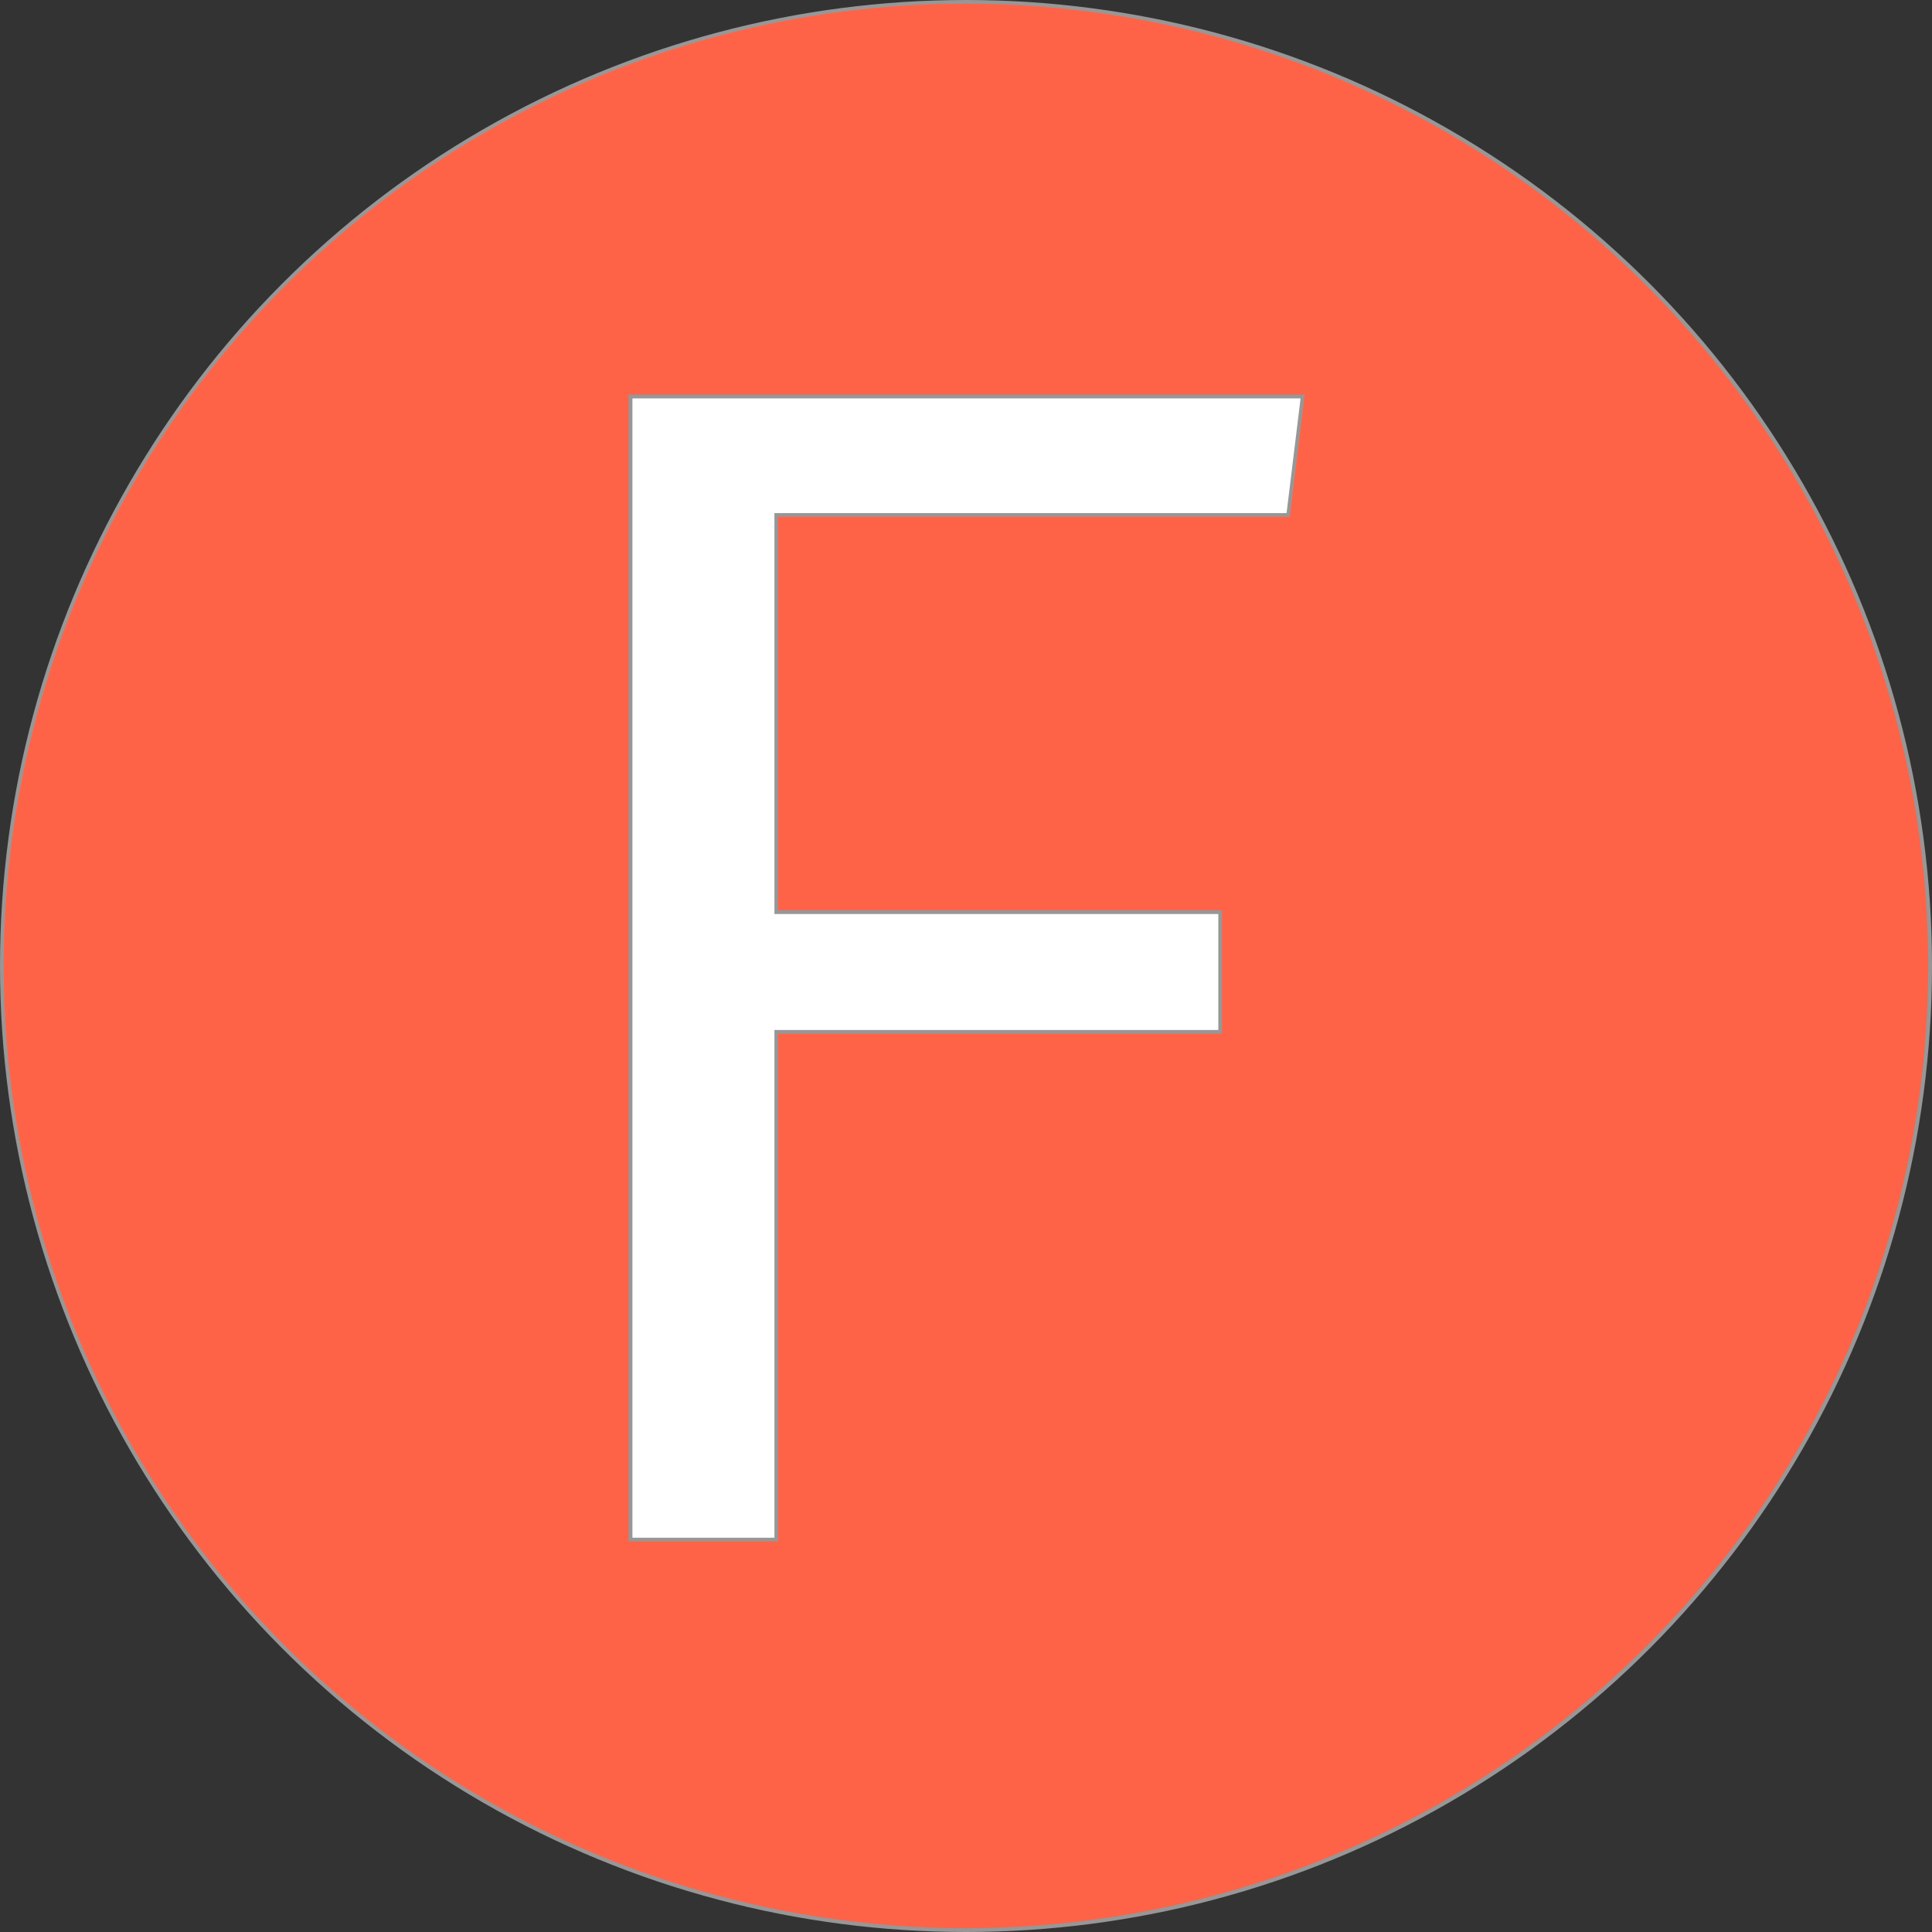 
<svg width="512px" height="512px" viewBox="0 0 512 512" version="1.1" xmlns="http://www.w3.org/2000/svg" xmlns:xlink="http://www.w3.org/1999/xlink">
    <rect x="0" y="0" width="512" height="512" fill="#333333" stroke="none"/>
    <g id="Page-1" stroke="none" stroke-width="1" fill="none" fill-rule="evenodd">
        <g id="Group" stroke="#979797">
            <circle id="Oval" fill="#FF6347" cx="256" cy="256" r="255.5"></circle>
            <polygon id="Path" fill="#FFFFFF" points="167.099 408.013 167.099 105.084 345.229 105.084 341.398 136.467 205.73 136.467 205.73 241.723 323.369 241.723 323.369 273.455 205.73 273.455 205.73 408.013"></polygon>
        </g>
    </g>
</svg>
